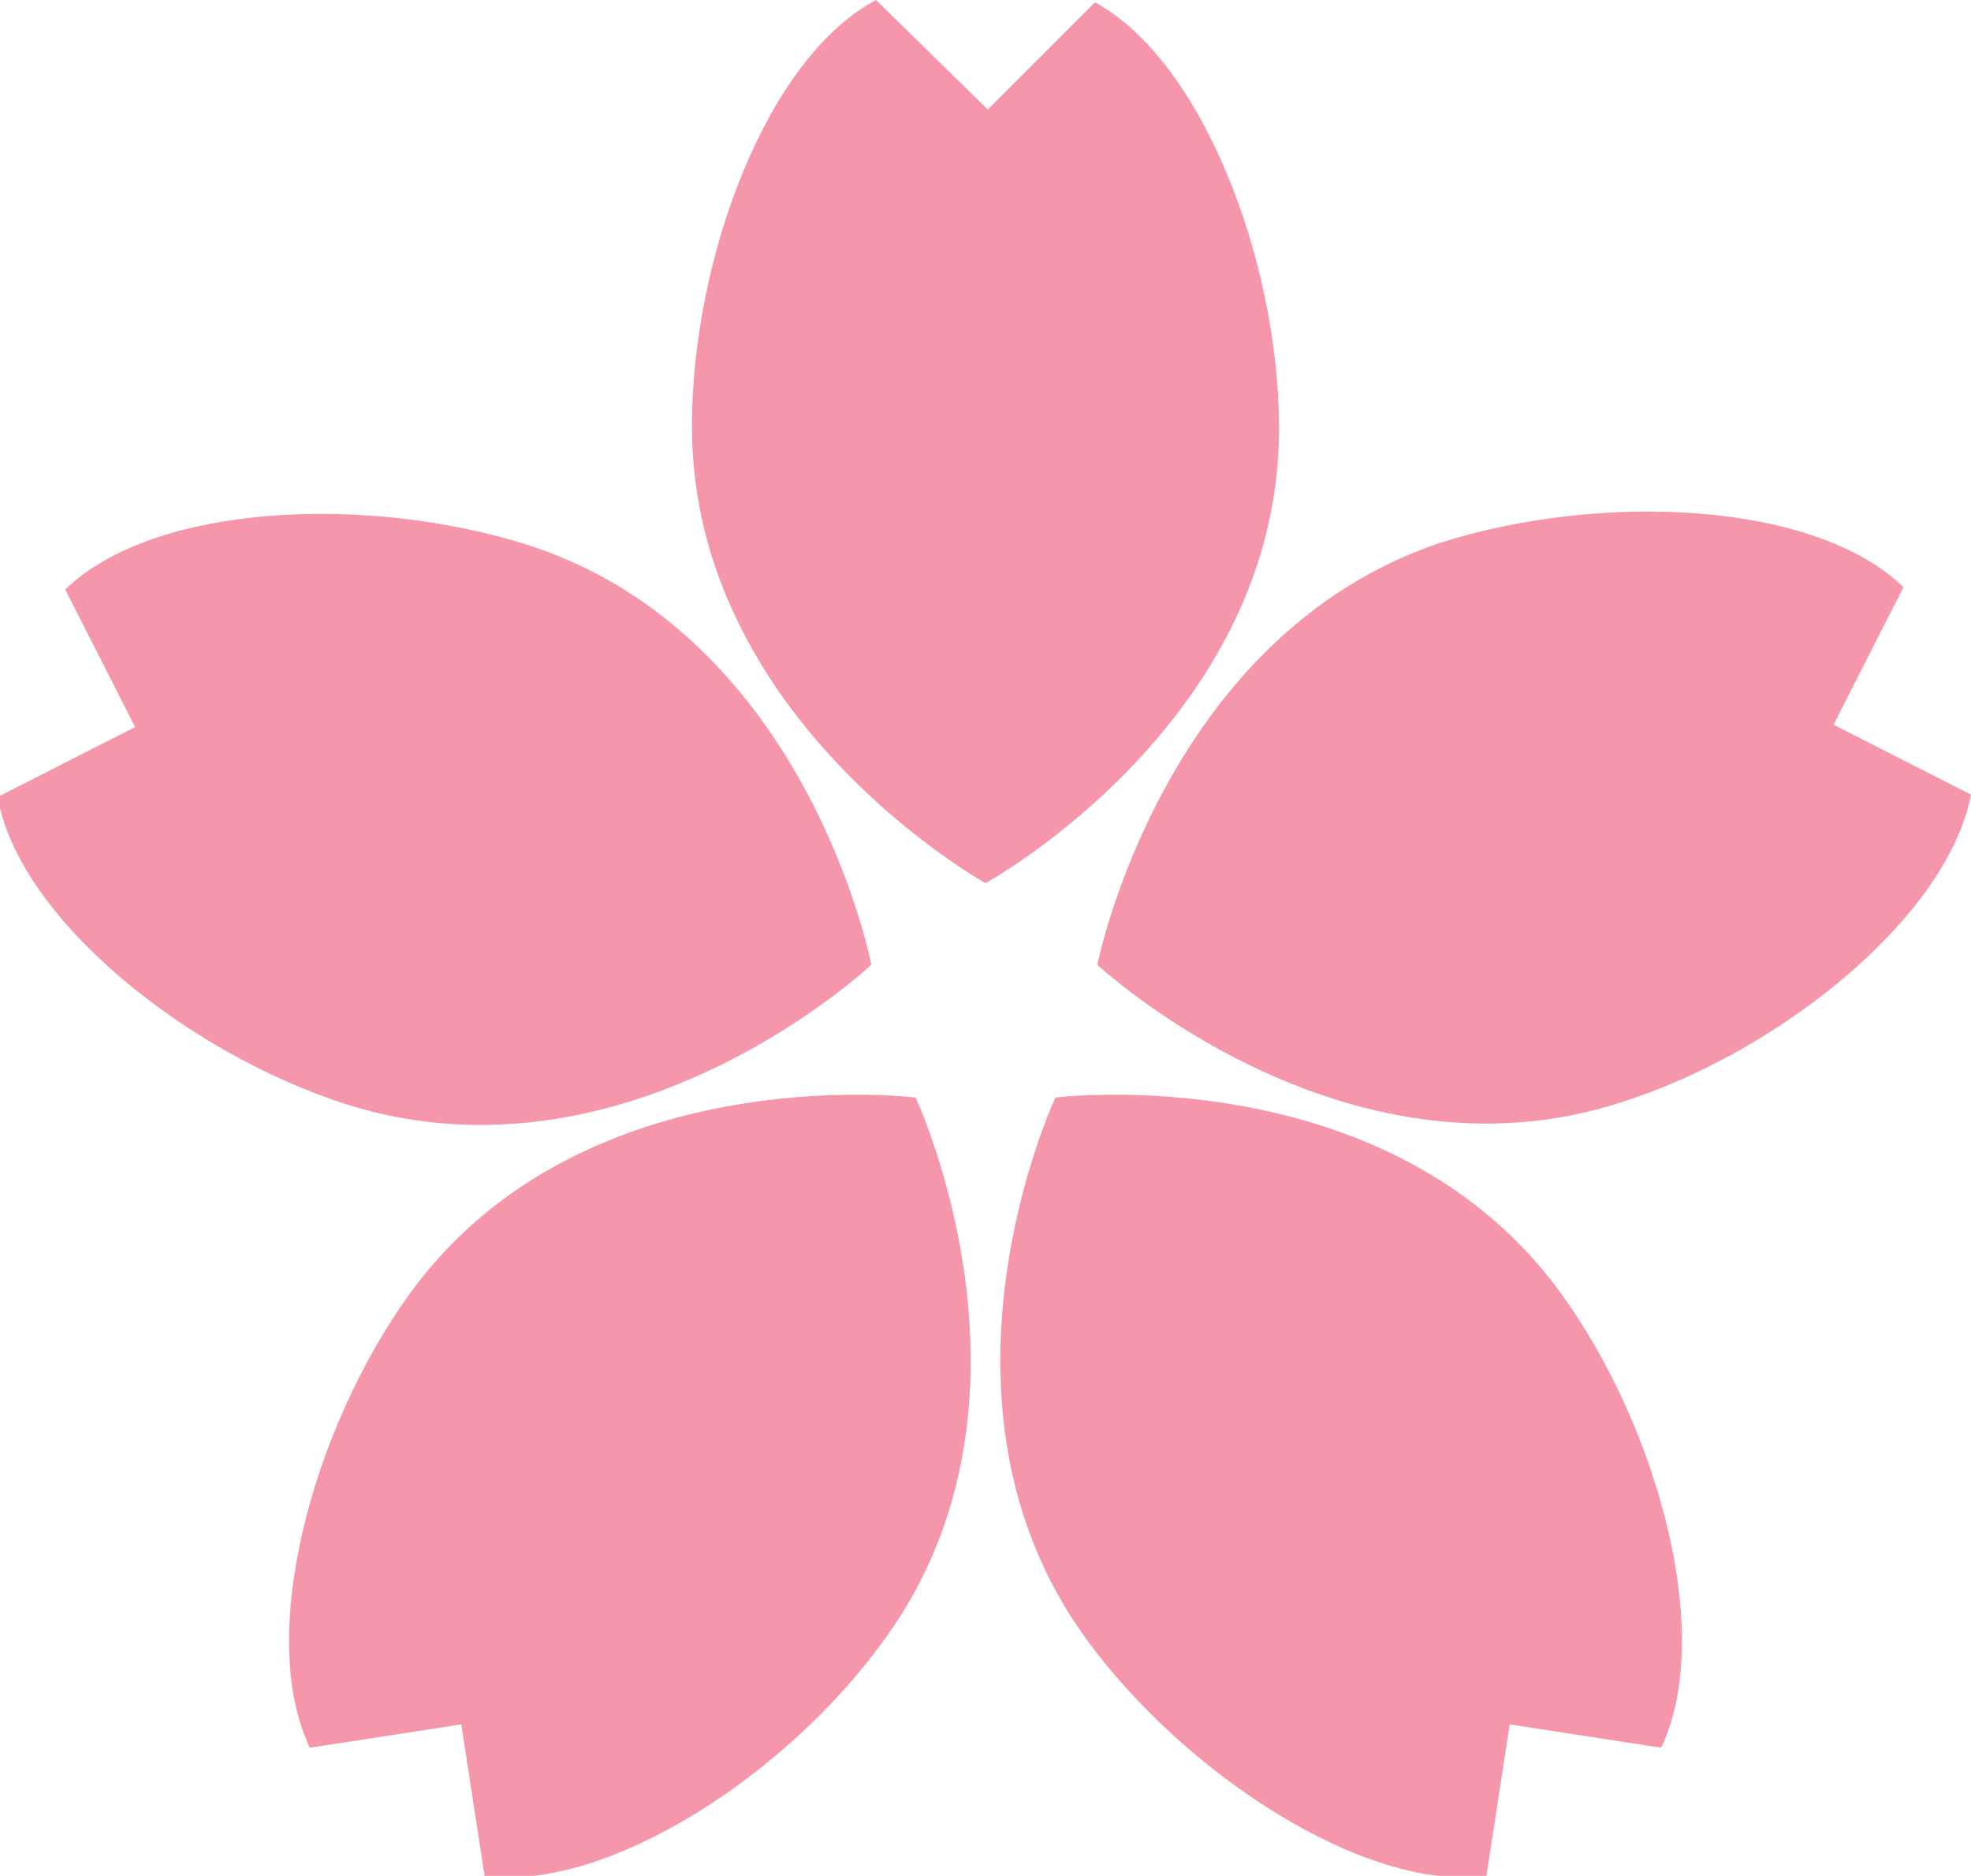 <svg xmlns="http://www.w3.org/2000/svg" viewBox="0 0 84.6 80.5">
<g fill="#f596aa">
<path d="M42.3 37.9S54.9 31 54.9 18.4c0-7.2-3.3-15.8-7.9-18.3l-4.6 4.6L37.6 0c-4.7 2.5-7.9 11.1-7.9 18.3 0 12.6 12.6 19.6 12.6 19.6z"/>
<path d="M47.1 41.4s10.5 9.8 22.5 5.9c6.9-2.2 14-8 15-13.2l-5.9-3 3-5.9c-3.8-3.7-13-4.1-19.9-1.9-11.9 4-14.7 18.1-14.7 18.1z"/>
<path d="M45.3 47.1s-6.1 13 1.3 23.2c4.2 5.8 12 10.9 17.2 10.2l1-6.5 6.5 1c2.3-4.8-.1-13.7-4.3-19.5-7.4-10.2-21.7-8.4-21.7-8.4z"/>
<path d="M39.3 47.1S25 45.3 17.6 55.5C13.4 61.3 11 70.2 13.3 75l6.5-1 1 6.5c5.2.7 13-4.3 17.2-10.2 7.4-10.2 1.3-23.2 1.3-23.2z"/>
<path d="M37.4 41.4s-2.7-14.1-14.7-18c-6.9-2.2-16.1-1.8-19.9 1.9l3 5.9-5.9 3c.9 5.2 8.1 11 15 13.2 12.1 3.8 22.5-6 22.5-6z"/>
</g></svg>
